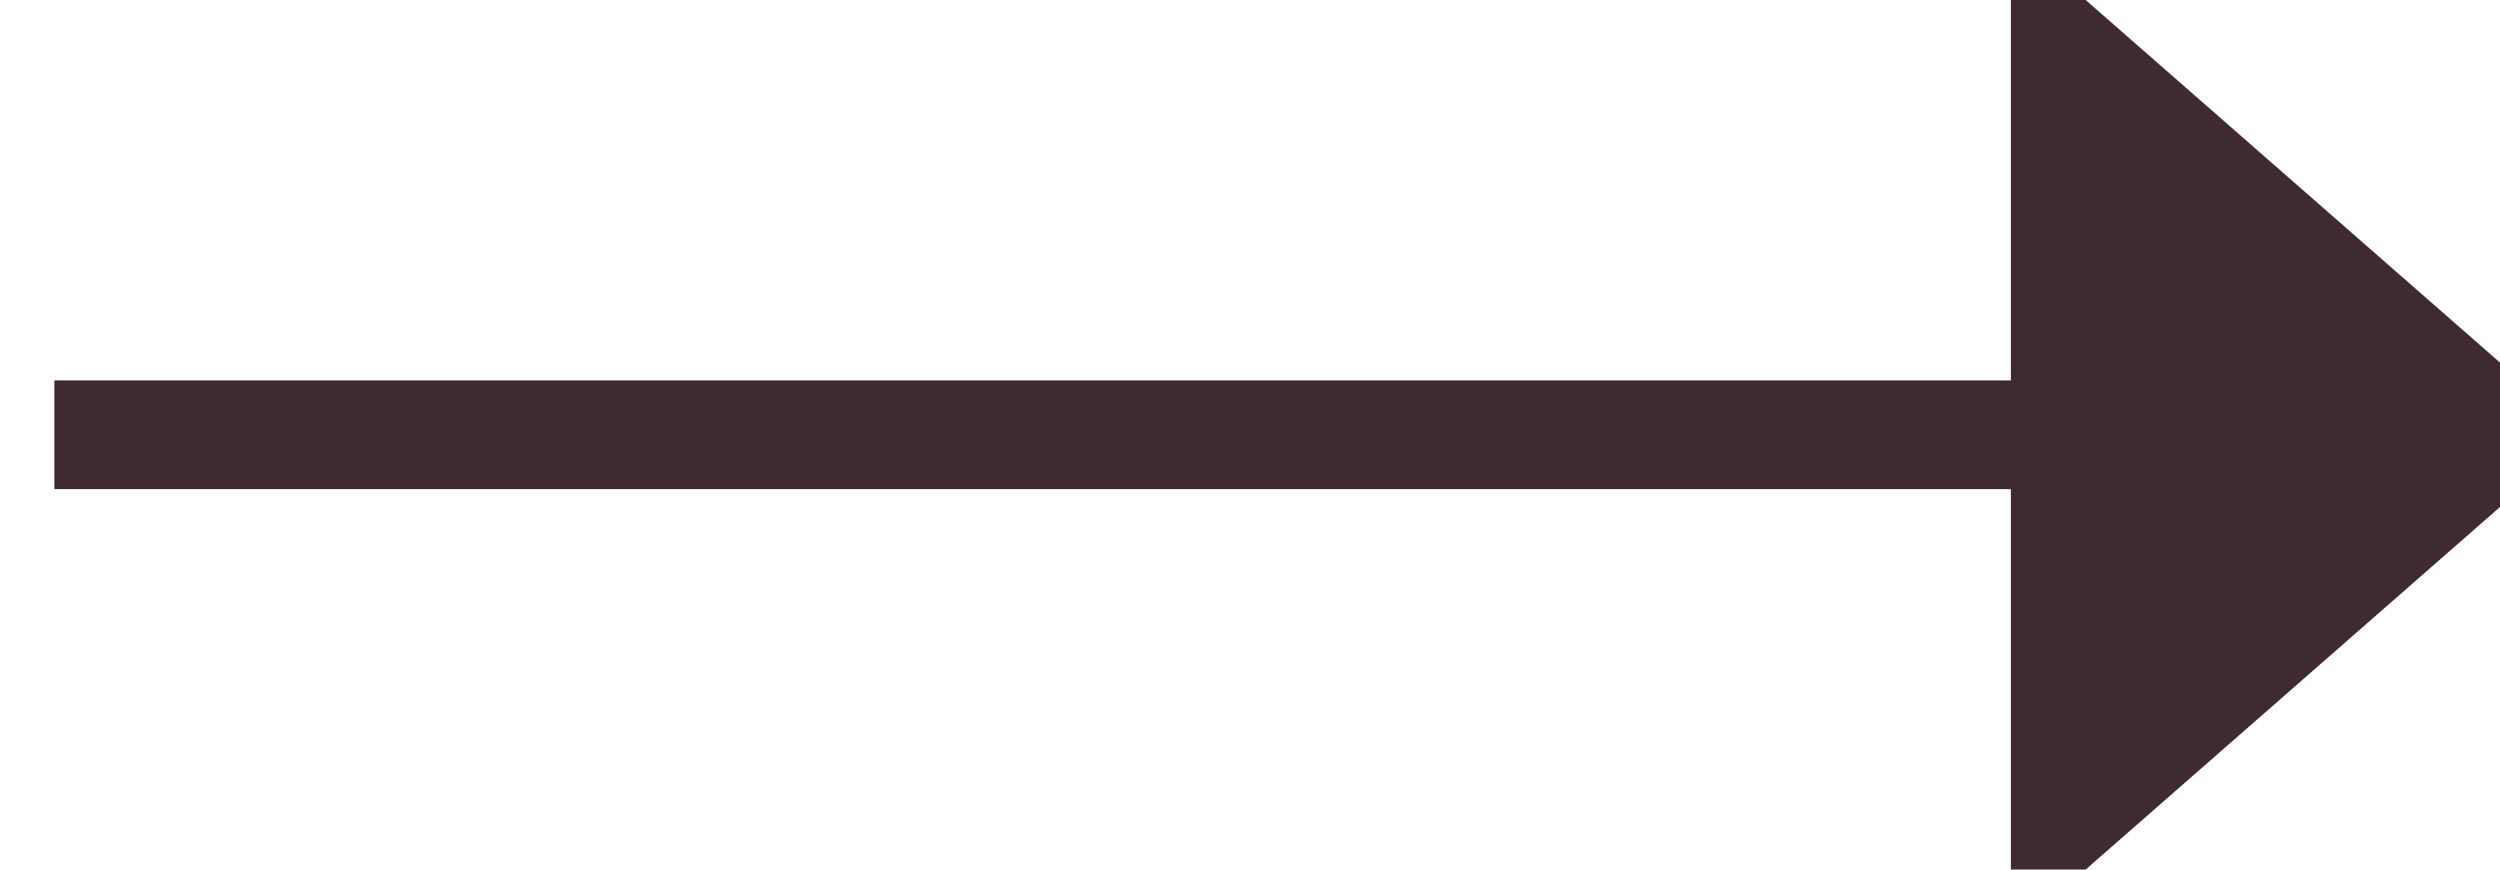 <svg height="8" viewBox="0 0 23 8" width="23" xmlns="http://www.w3.org/2000/svg"><g fill="none" fill-rule="evenodd" stroke="#3f2b2f" transform="translate(1)"><path d="m0 4h20" stroke-linecap="square"/><path d="m22 4-4 3.5v-7z" fill="#3f2b2f"/></g></svg>